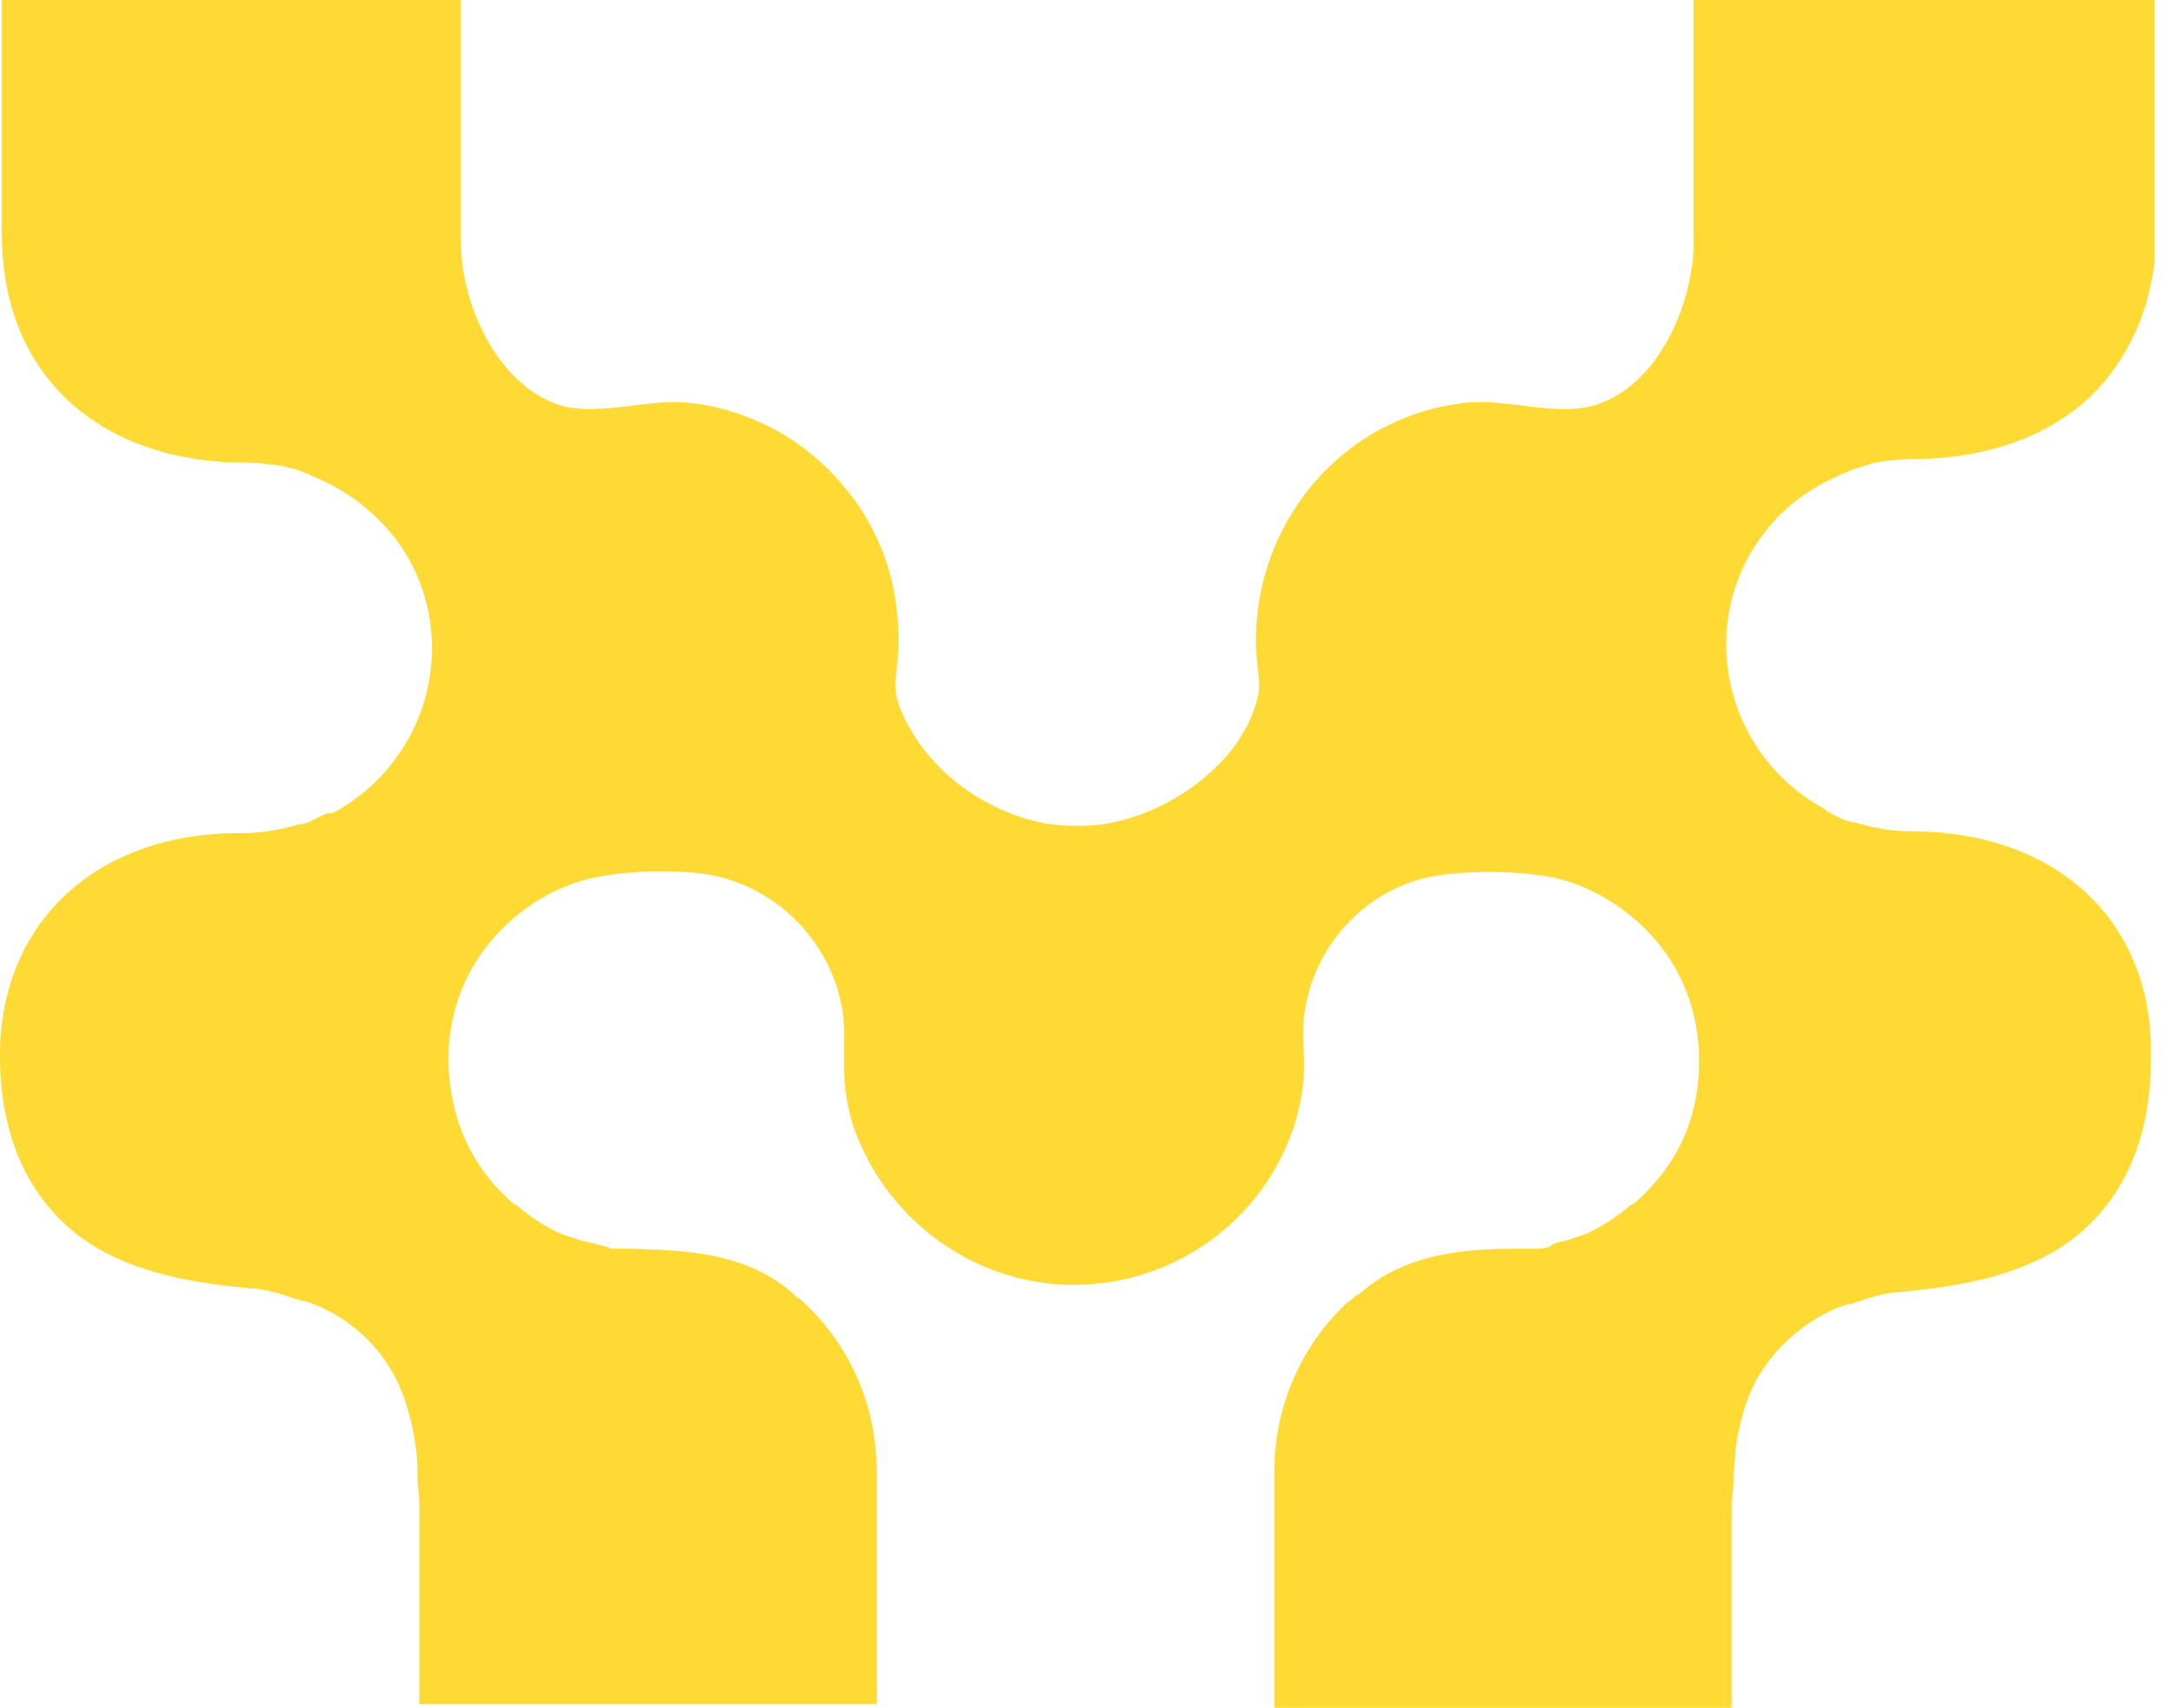<svg width="66" height="52" viewBox="0 0 66 52" fill="none" xmlns="http://www.w3.org/2000/svg">
<g clip-path="url(#clip0_1_23)">
<path d="M58.163 25.312C57.558 25.312 57.007 25.202 56.457 25.037H56.402C56.347 25.037 56.292 24.982 56.182 24.982C56.017 24.927 55.852 24.817 55.632 24.707L55.577 24.652C54.861 24.267 54.201 23.716 53.706 23.056C52.165 21.02 52.165 18.214 53.706 16.233C54.311 15.407 55.191 14.802 56.127 14.417L56.237 14.362C56.512 14.252 56.732 14.197 56.897 14.142L57.062 14.087C57.448 14.032 57.833 13.977 58.218 13.977C60.529 13.977 62.455 13.261 63.776 11.941C64.986 10.675 65.647 8.969 65.647 6.988V0H51.56V4.677C51.56 5.558 51.56 6.493 51.56 7.374C51.56 9.189 50.514 11.721 48.588 12.326C47.378 12.711 45.837 12.106 44.571 12.271C43.526 12.381 42.48 12.766 41.6 13.316C39.784 14.472 38.574 16.398 38.298 18.544C38.188 19.369 38.243 19.975 38.298 20.415C38.353 20.91 38.353 21.075 38.188 21.57C37.858 22.561 37.088 23.441 36.097 24.102C35.107 24.762 33.951 25.147 32.906 25.147H32.796H32.686C31.585 25.147 30.485 24.762 29.494 24.102C28.504 23.441 27.788 22.506 27.403 21.57C27.238 21.075 27.238 20.91 27.293 20.415C27.348 19.975 27.403 19.369 27.293 18.544C27.073 16.398 25.807 14.472 23.991 13.316C23.111 12.766 22.066 12.381 21.02 12.271C19.755 12.106 18.214 12.711 17.003 12.326C15.077 11.666 14.032 9.189 14.032 7.374C14.032 6.493 14.032 5.558 14.032 4.677V0H0.055V7.098C0.055 9.079 0.66 10.785 1.926 12.051C3.247 13.371 5.172 14.087 7.484 14.087C7.869 14.087 8.254 14.142 8.639 14.197L8.804 14.252C8.969 14.252 9.189 14.362 9.465 14.472L9.575 14.527C10.51 14.912 11.335 15.518 11.996 16.343C13.537 18.324 13.537 21.13 11.996 23.166C11.501 23.826 10.84 24.377 10.125 24.762H9.96C9.74 24.872 9.575 24.927 9.41 25.037C9.354 25.037 9.244 25.092 9.189 25.092H9.134C8.584 25.257 7.979 25.367 7.429 25.367C2.971 25.312 0 28.064 0 32.135C0 35.327 1.431 36.978 2.641 37.803C4.127 38.794 5.943 39.069 7.649 39.234H7.759C8.199 39.289 8.584 39.399 9.024 39.564L9.244 39.619H9.299C10.455 40.004 11.445 40.83 11.996 41.875C12.326 42.48 12.546 43.251 12.656 44.076C12.711 44.406 12.711 44.736 12.711 45.012C12.711 45.232 12.766 45.507 12.766 45.782V51.89H26.688V44.791C26.688 42.921 25.973 41.16 24.652 39.839C24.597 39.784 24.542 39.729 24.487 39.674C24.377 39.564 24.267 39.509 24.212 39.454L24.157 39.399C22.671 38.078 20.69 38.078 19.259 38.023C19.039 38.023 18.819 38.023 18.599 38.023L18.489 37.968L18.049 37.858L17.608 37.748L17.113 37.583C16.618 37.363 16.178 37.088 15.738 36.703L15.627 36.648C14.307 35.492 13.702 34.061 13.647 32.3C13.647 31.035 14.032 29.824 14.802 28.834C15.572 27.843 16.618 27.128 17.773 26.798C18.984 26.468 21.185 26.413 22.231 26.798C24.157 27.403 25.587 29.219 25.697 31.255C25.697 31.42 25.697 31.585 25.697 31.805C25.697 32.411 25.642 33.236 25.973 34.282C26.963 37.143 29.659 39.124 32.686 39.124C35.767 39.124 38.464 37.143 39.399 34.282C39.729 33.236 39.729 32.411 39.674 31.805C39.674 31.585 39.674 31.42 39.674 31.255C39.784 29.219 41.16 27.403 43.141 26.798C44.186 26.468 46.442 26.468 47.598 26.798C48.753 27.128 49.854 27.898 50.569 28.834C51.34 29.824 51.725 31.035 51.725 32.3C51.725 34.061 51.065 35.492 49.744 36.648L49.634 36.703C49.249 37.033 48.753 37.363 48.258 37.583L47.763 37.748L47.323 37.858L47.158 37.968L46.938 38.023C46.718 38.023 46.497 38.023 46.277 38.023C44.847 38.023 42.866 38.078 41.38 39.399L41.27 39.454C41.215 39.509 41.105 39.619 40.995 39.674C40.94 39.729 40.885 39.784 40.83 39.839C39.509 41.16 38.794 42.976 38.794 44.791V52H52.715V45.892C52.715 45.617 52.77 45.342 52.77 45.122C52.77 44.791 52.825 44.516 52.825 44.186C52.935 43.361 53.156 42.59 53.486 41.985C54.091 40.94 55.081 40.114 56.182 39.729H56.237L56.457 39.674C56.897 39.509 57.282 39.399 57.723 39.344H57.833C59.539 39.179 61.355 38.904 62.84 37.913C64.051 37.088 65.481 35.437 65.481 32.245C65.591 28.064 62.62 25.312 58.163 25.312Z" fill="#FFDA34"/>
</g>
<defs>
<clipPath id="clip0_1_23">
<rect width="65.591" height="52" fill="white"/>
</clipPath>
</defs>
</svg>
